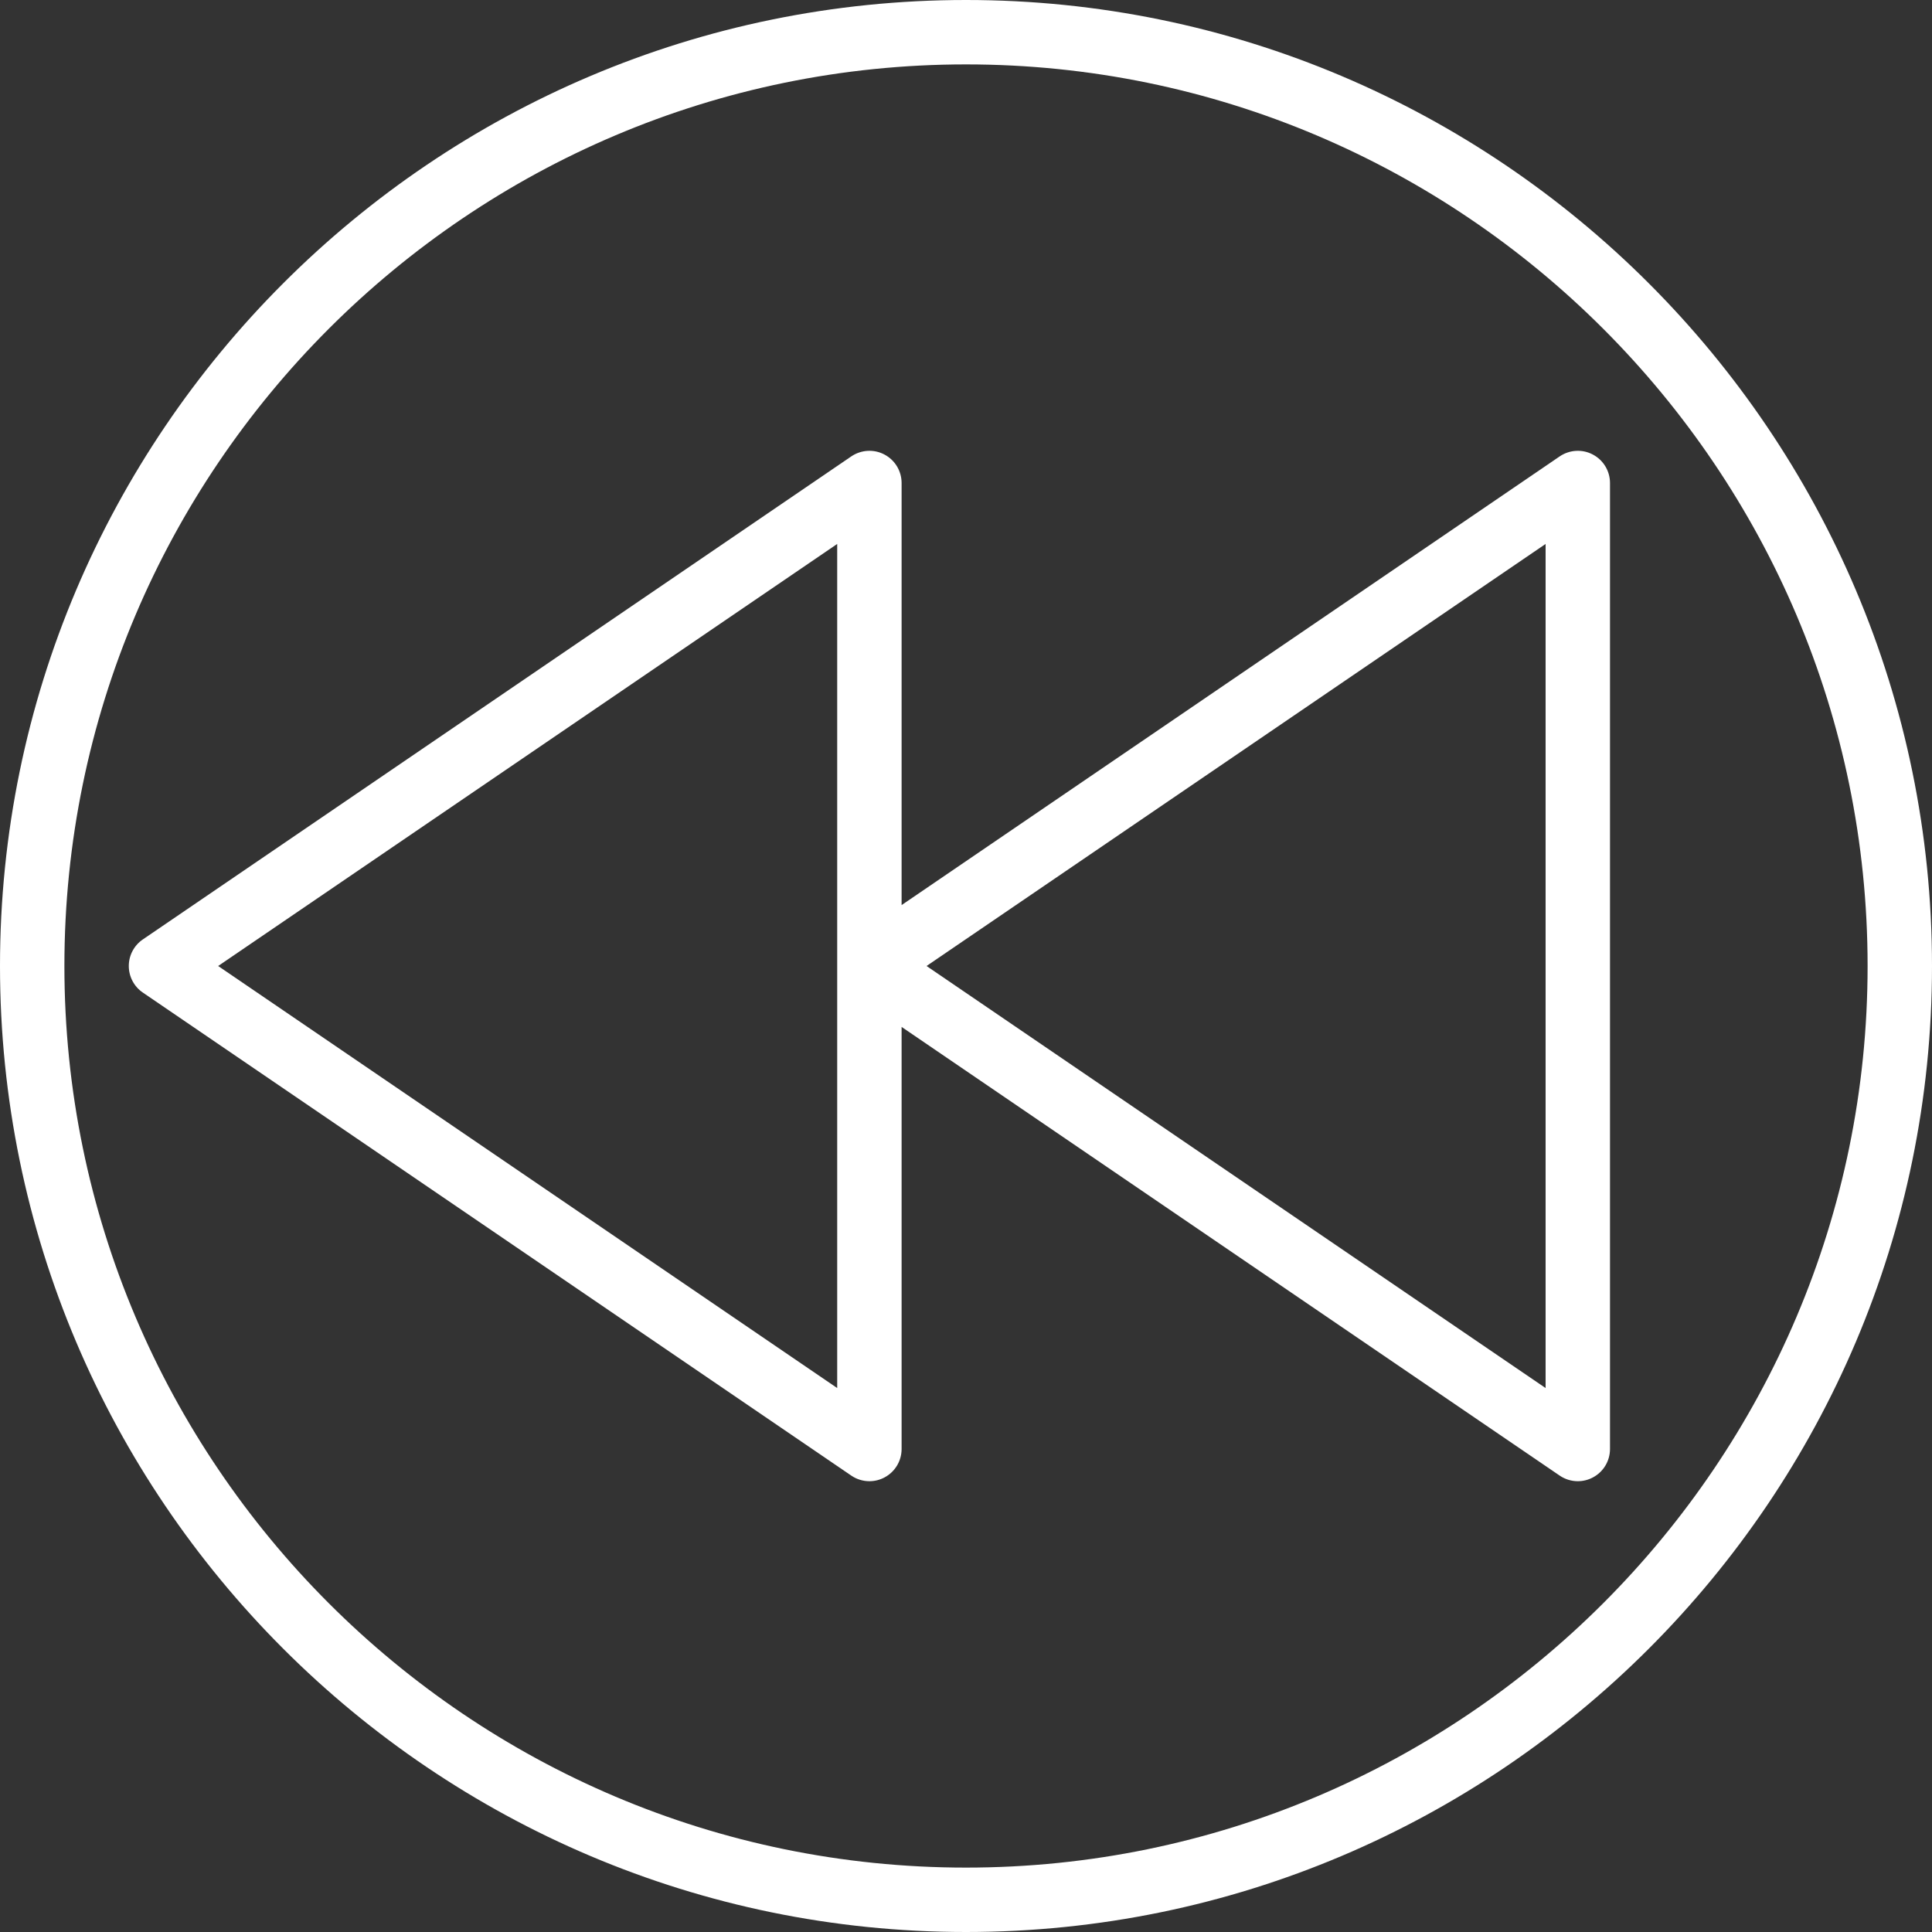 <?xml version="1.0" encoding="iso-8859-1"?>
<!-- Generator: Adobe Illustrator 19.0.0, SVG Export Plug-In . SVG Version: 6.00 Build 0)  -->
<svg xmlns="http://www.w3.org/2000/svg" xmlns:xlink="http://www.w3.org/1999/xlink" version="1.1" id="Capa_1" x="0px" y="0px" viewBox="0 0 60 60" style="enable-background:new 0 0 60 60;" xml:space="preserve" width="512px" height="512px">
<rect x="0" y="0" width="60" height="60" fill="#333333" stroke="none"/>
<g>
	<path d="M49.467,14.116c-0.326-0.174-0.724-0.15-1.03,0.058L28,28.108V15c0-0.371-0.205-0.711-0.533-0.884   c-0.326-0.174-0.723-0.15-1.03,0.058l-22,15C4.163,29.36,4,29.669,4,30s0.163,0.64,0.437,0.826l22,15   C26.605,45.941,26.803,46,27,46c0.16,0,0.32-0.038,0.467-0.116C27.795,45.711,28,45.371,28,45V31.892l20.437,13.934   C48.605,45.941,48.803,46,49,46c0.16,0,0.32-0.038,0.467-0.116C49.795,45.711,50,45.371,50,45V15   C50,14.629,49.795,14.289,49.467,14.116z M26,43.107L6.775,30L26,16.893V43.107z M48,43.107L28.775,30L48,16.893V43.107z" fill="#FFFFFF"/>
	<path d="M30,0C13.458,0,0,13.458,0,30s13.458,30,30,30s30-13.458,30-30S46.542,0,30,0z M30,58C14.561,58,2,45.439,2,30   S14.561,2,30,2s28,12.561,28,28S45.439,58,30,58z" fill="#FFFFFF"/>
</g>
<g>
</g>
<g>
</g>
<g>
</g>
<g>
</g>
<g>
</g>
<g>
</g>
<g>
</g>
<g>
</g>
<g>
</g>
<g>
</g>
<g>
</g>
<g>
</g>
<g>
</g>
<g>
</g>
<g>
</g>
</svg>
